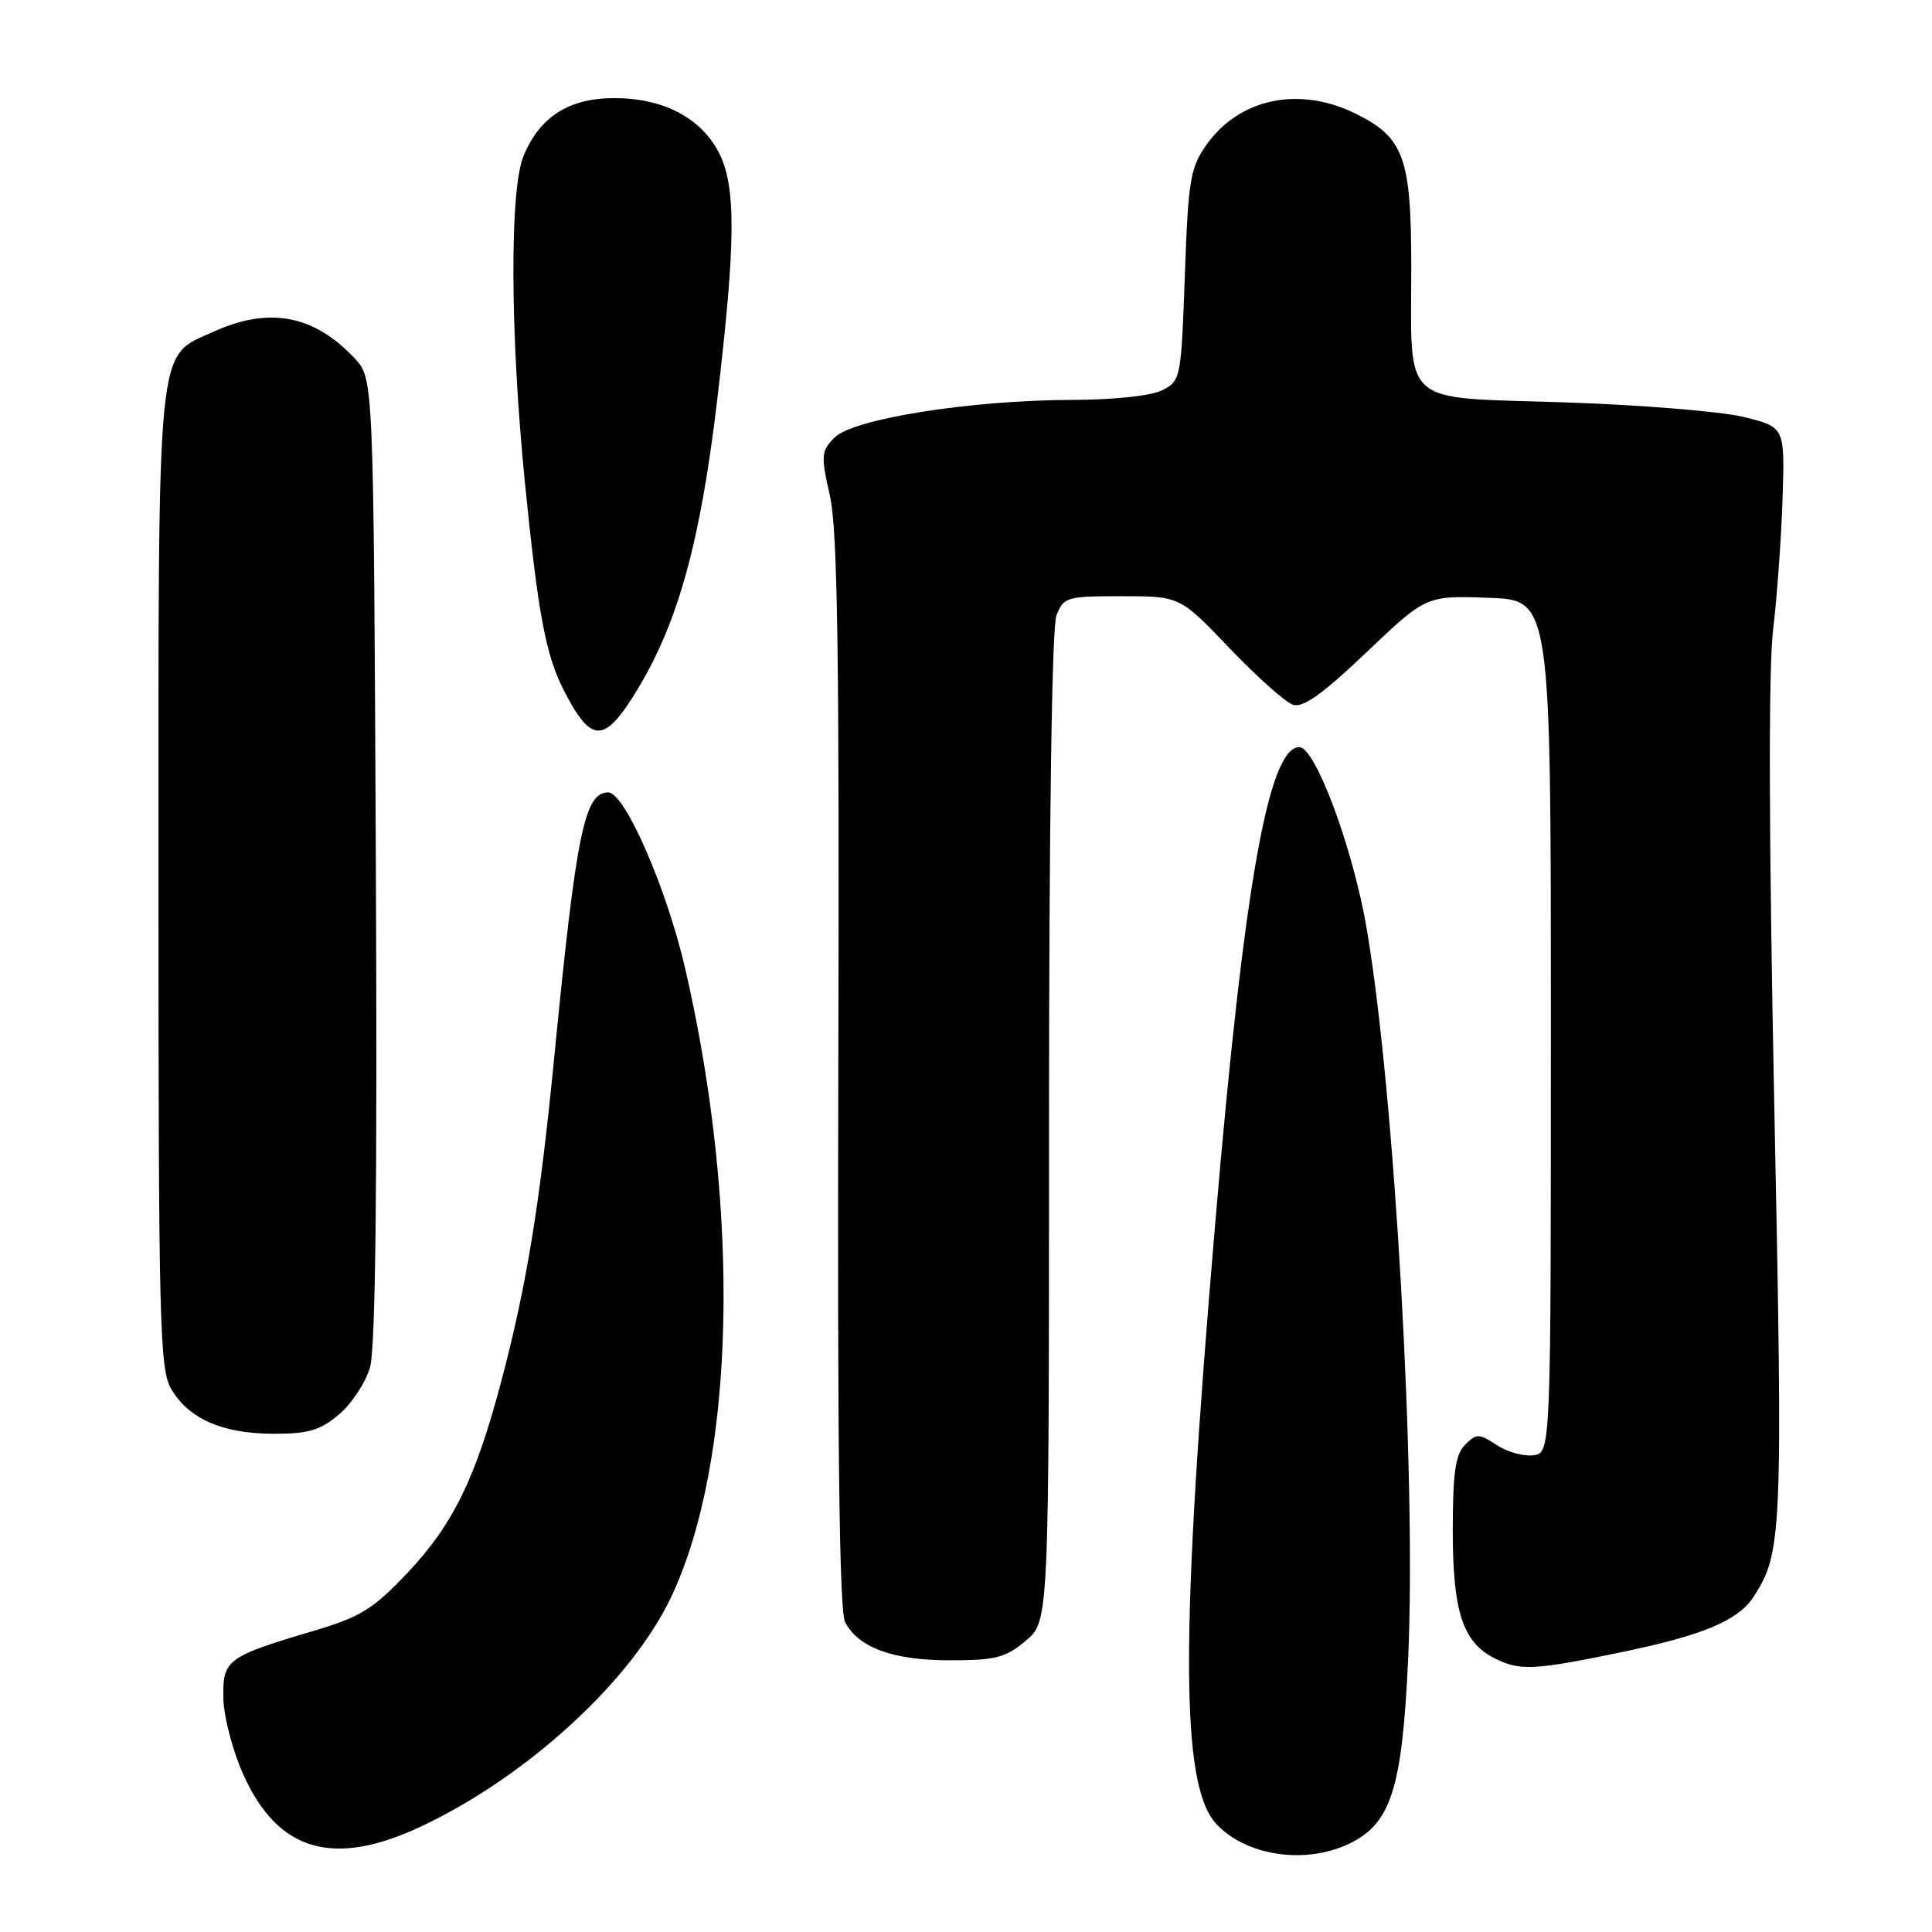 <?xml version="1.0" encoding="UTF-8" standalone="no"?>
<!DOCTYPE svg PUBLIC "-//W3C//DTD SVG 1.1//EN" "http://www.w3.org/Graphics/SVG/1.1/DTD/svg11.dtd" >
<svg xmlns="http://www.w3.org/2000/svg" xmlns:xlink="http://www.w3.org/1999/xlink" version="1.1" viewBox="0 0 256 256">
 <g >
 <path fill="currentColor"
d=" M 178.73 244.32 C 184.30 241.68 185.79 237.05 186.58 219.95 C 187.70 195.72 184.82 144.89 181.09 123.03 C 179.28 112.41 174.30 99.00 172.17 99.00 C 168.08 99.00 164.83 117.37 161.03 162.00 C 156.35 216.97 156.39 236.60 161.19 241.71 C 165.15 245.92 172.93 247.08 178.73 244.32 Z  M 55.94 241.95 C 69.91 235.34 83.65 222.72 88.89 211.70 C 97.44 193.72 98.21 160.63 90.83 128.50 C 88.38 117.80 82.80 105.00 80.60 105.00 C 77.44 105.00 76.36 110.30 73.45 140.00 C 71.52 159.69 69.80 170.24 66.43 183.00 C 63.00 195.97 60.02 202.04 53.92 208.49 C 49.46 213.20 47.75 214.26 41.62 216.08 C 30.00 219.53 29.49 219.92 29.60 225.06 C 29.65 227.51 30.85 232.07 32.28 235.22 C 36.88 245.40 44.24 247.49 55.94 241.95 Z  M 214.48 219.00 C 225.58 216.72 230.26 214.78 232.35 211.59 C 236.15 205.79 236.26 203.26 235.10 146.41 C 234.38 110.78 234.32 88.69 234.94 83.50 C 235.47 79.10 236.03 71.24 236.20 66.04 C 236.50 56.58 236.50 56.58 231.00 55.24 C 227.97 54.51 217.25 53.64 207.17 53.31 C 185.33 52.60 187.00 54.08 187.00 35.34 C 187.00 20.80 186.02 18.16 179.46 14.98 C 172.06 11.40 164.23 13.06 159.90 19.14 C 157.72 22.20 157.45 23.76 157.00 36.47 C 156.51 50.15 156.45 50.47 154.00 51.71 C 152.52 52.45 147.62 52.98 142.00 52.99 C 128.69 53.02 113.06 55.49 110.60 57.96 C 108.80 59.76 108.75 60.31 109.97 65.70 C 110.99 70.23 111.23 87.00 111.08 142.21 C 110.95 191.43 111.22 213.55 111.98 214.95 C 113.79 218.35 118.35 220.00 125.87 220.00 C 131.92 220.00 133.26 219.65 135.92 217.41 C 139.00 214.82 139.00 214.82 139.00 149.48 C 139.00 109.44 139.38 83.14 139.98 81.57 C 140.91 79.12 141.31 79.00 148.64 79.00 C 156.34 79.00 156.34 79.00 162.92 85.89 C 166.54 89.67 170.32 93.05 171.32 93.38 C 172.65 93.83 175.24 91.98 181.05 86.45 C 188.96 78.92 188.96 78.92 197.23 79.21 C 205.50 79.50 205.50 79.50 205.50 136.00 C 205.50 192.50 205.50 192.50 203.19 192.83 C 201.92 193.01 199.73 192.40 198.33 191.48 C 195.96 189.93 195.65 189.92 194.13 191.44 C 192.85 192.73 192.50 195.13 192.50 202.79 C 192.50 213.53 193.82 217.59 198.00 219.71 C 201.37 221.41 203.17 221.33 214.48 219.00 Z  M 44.91 187.43 C 46.59 186.01 48.45 183.20 49.03 181.18 C 49.76 178.69 50.01 156.94 49.80 113.83 C 49.50 50.16 49.50 50.16 47.00 47.49 C 41.63 41.74 35.67 40.61 28.32 43.94 C 20.65 47.43 21.00 43.91 21.00 116.55 C 21.00 175.57 21.15 181.44 22.70 184.07 C 25.03 188.01 29.45 189.95 36.17 189.98 C 40.83 190.00 42.40 189.54 44.91 187.43 Z  M 84.59 91.15 C 89.89 82.33 92.82 71.63 95.00 53.26 C 97.53 31.98 97.57 24.52 95.17 20.06 C 92.75 15.54 87.80 13.00 81.40 13.00 C 75.41 13.00 71.54 15.45 69.38 20.64 C 67.51 25.11 67.59 44.33 69.56 64.00 C 71.29 81.27 72.30 86.72 74.65 91.35 C 78.37 98.67 80.09 98.64 84.59 91.15 Z "/>
</g>
</svg>